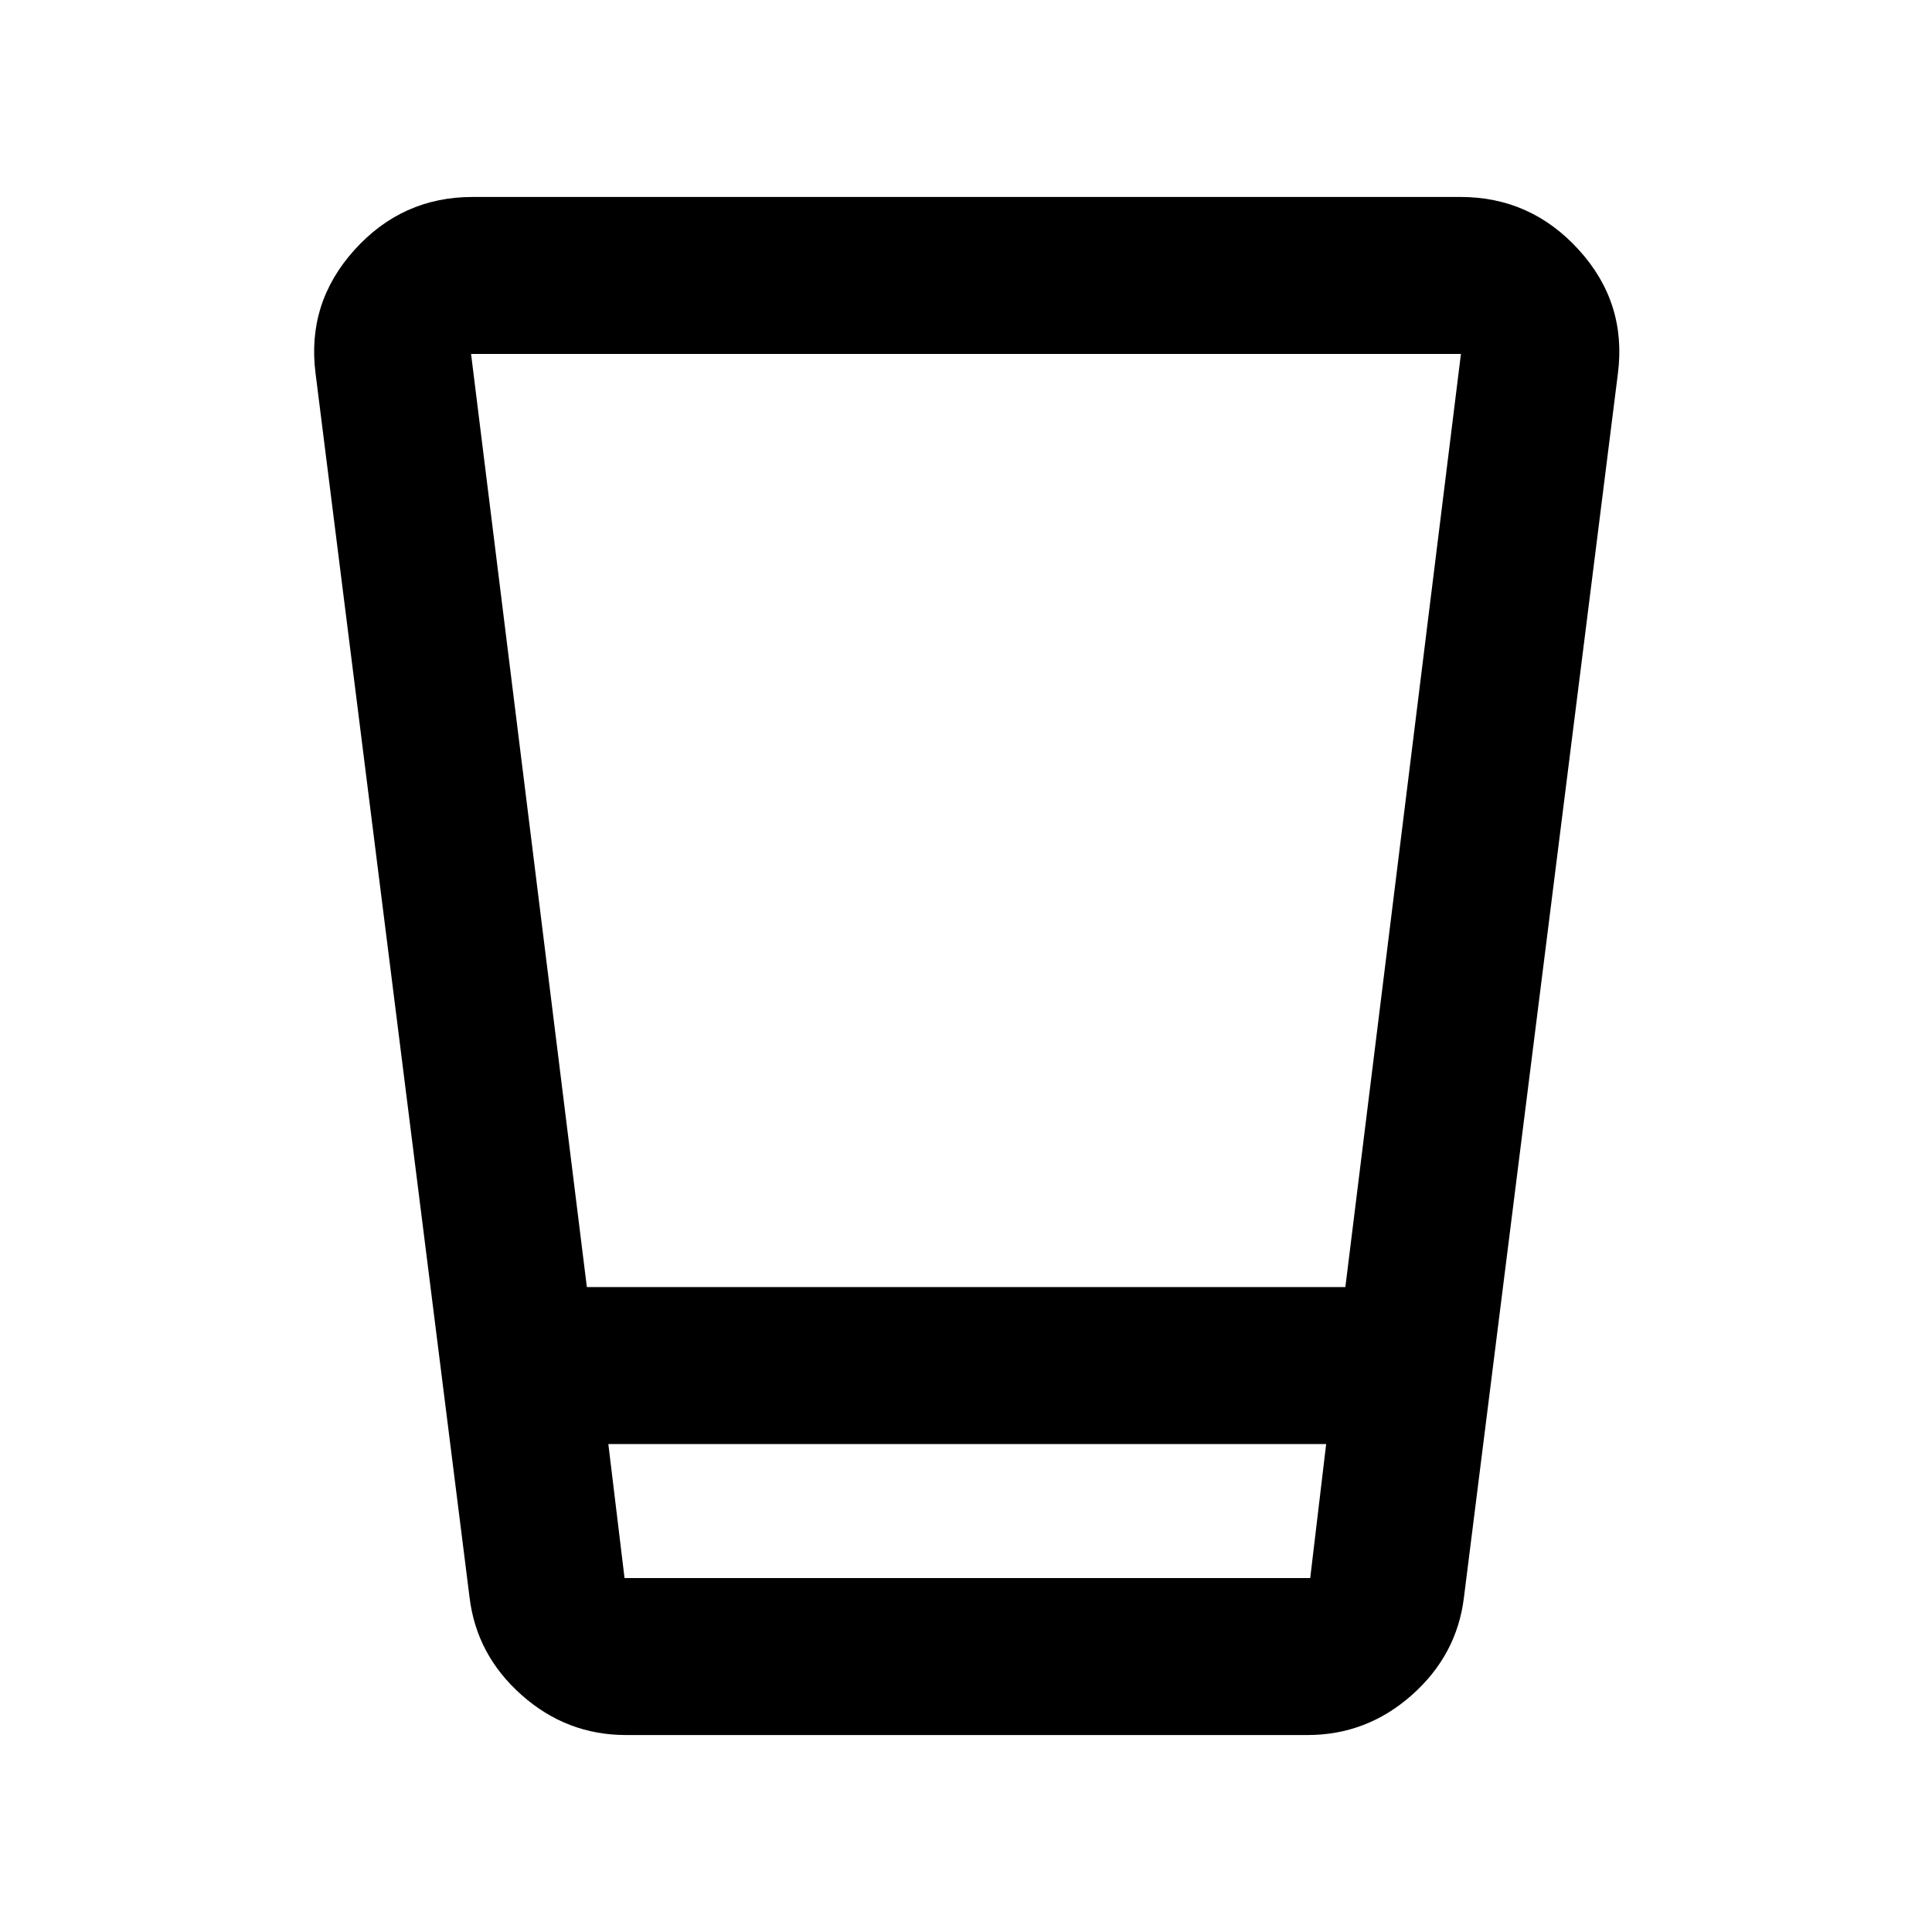 <svg xmlns="http://www.w3.org/2000/svg" height="20" viewBox="0 -960 960 960" width="20"><path d="M311.08-97.87q-29.48 0-51.88-19.87-22.4-19.87-25.87-48.43L156.8-774.43q-4.47-34.96 19.28-61.33 23.75-26.37 58.72-26.37h490.9q34.91 0 58.81 26.29 23.9 26.29 19.42 61.41l-76.52 608.26q-3.48 28.56-25.87 48.43-22.4 19.87-51.89 19.87H311.08Zm-8.8-144.59 8.05 66.59h340.71l7.92-66.59H302.28Zm-10.67-78H668.5l57.43-463.67H234.07l57.54 463.67Zm10.67 144.59h356.68H302.28Z"/></svg>